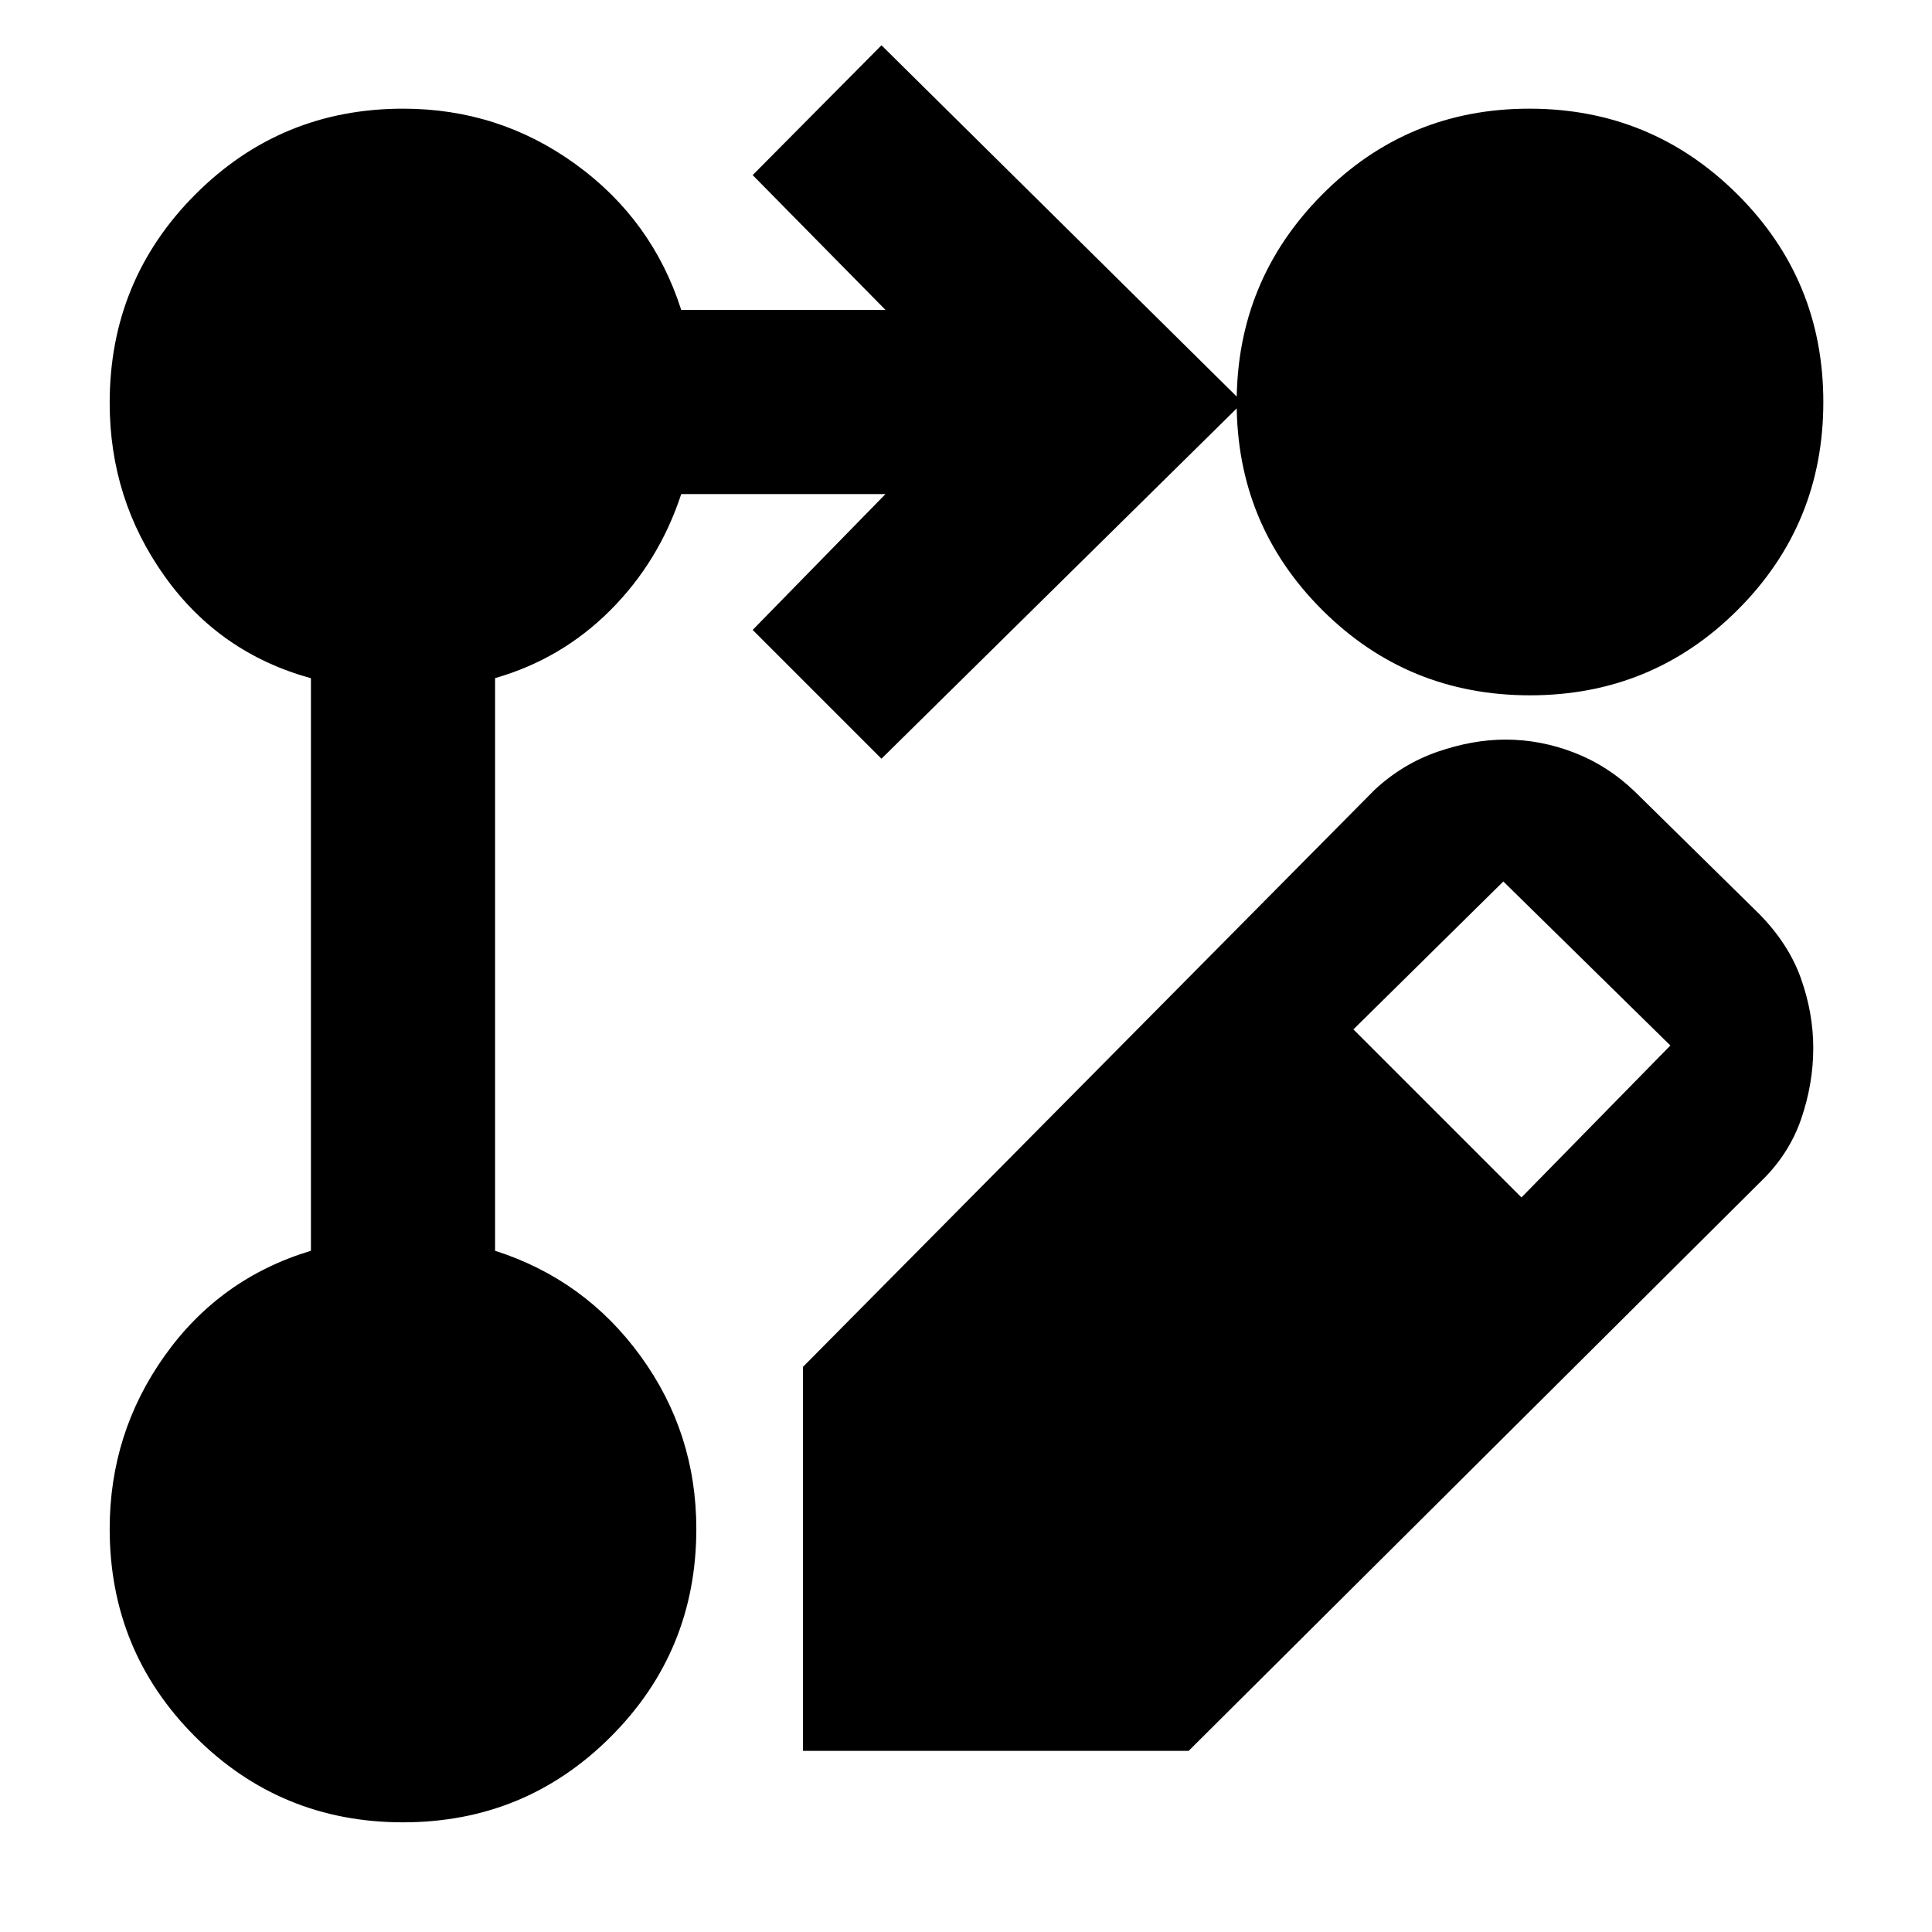 <svg xmlns="http://www.w3.org/2000/svg" height="48" viewBox="0 -960 960 960" width="48"><path d="M399-90v-190.82L683-567.5q13.99-13 31.44-19 17.45-6 33.63-6 17.43 0 34.2 6.5 16.78 6.5 30.23 19.5L874-506q14.74 14.94 20.87 32.16 6.13 17.23 6.13 34.59 0 17.7-6 35.23-6 17.52-20.02 31.06L590.63-90H399Zm357-275 74-75.5-83-81.5-74.5 73.5L756-365ZM438-583l-64-64 66-67.5H338.5q-11 33.5-35.25 57.75T246-623.04v284.54q44.69 14.3 72.34 52.4Q346-248 346-200.31q0 60.75-42.51 103.28Q260.97-54.5 200.24-54.5 139.5-54.5 97-97.03q-42.5-42.53-42.5-103.28 0-47.69 27.41-86.14 27.4-38.44 72.59-52.05V-623q-45.5-12.5-72.75-50.75T54.5-759.81q0-60.91 42.53-103.55T200.31-906q47.69 0 85.79 27.66 38.1 27.65 52.4 72.34H440l-66-67 64-64.5L617.5-760 438-583Zm321.91-323q60.59 0 103.34 42.51Q906-820.97 906-760.24q0 60.74-42.51 103.24-42.52 42.5-103.25 42.5-60.74 0-103.24-42.41-42.5-42.41-42.5-103t42.41-103.34q42.41-42.75 103-42.75Z"/></svg>